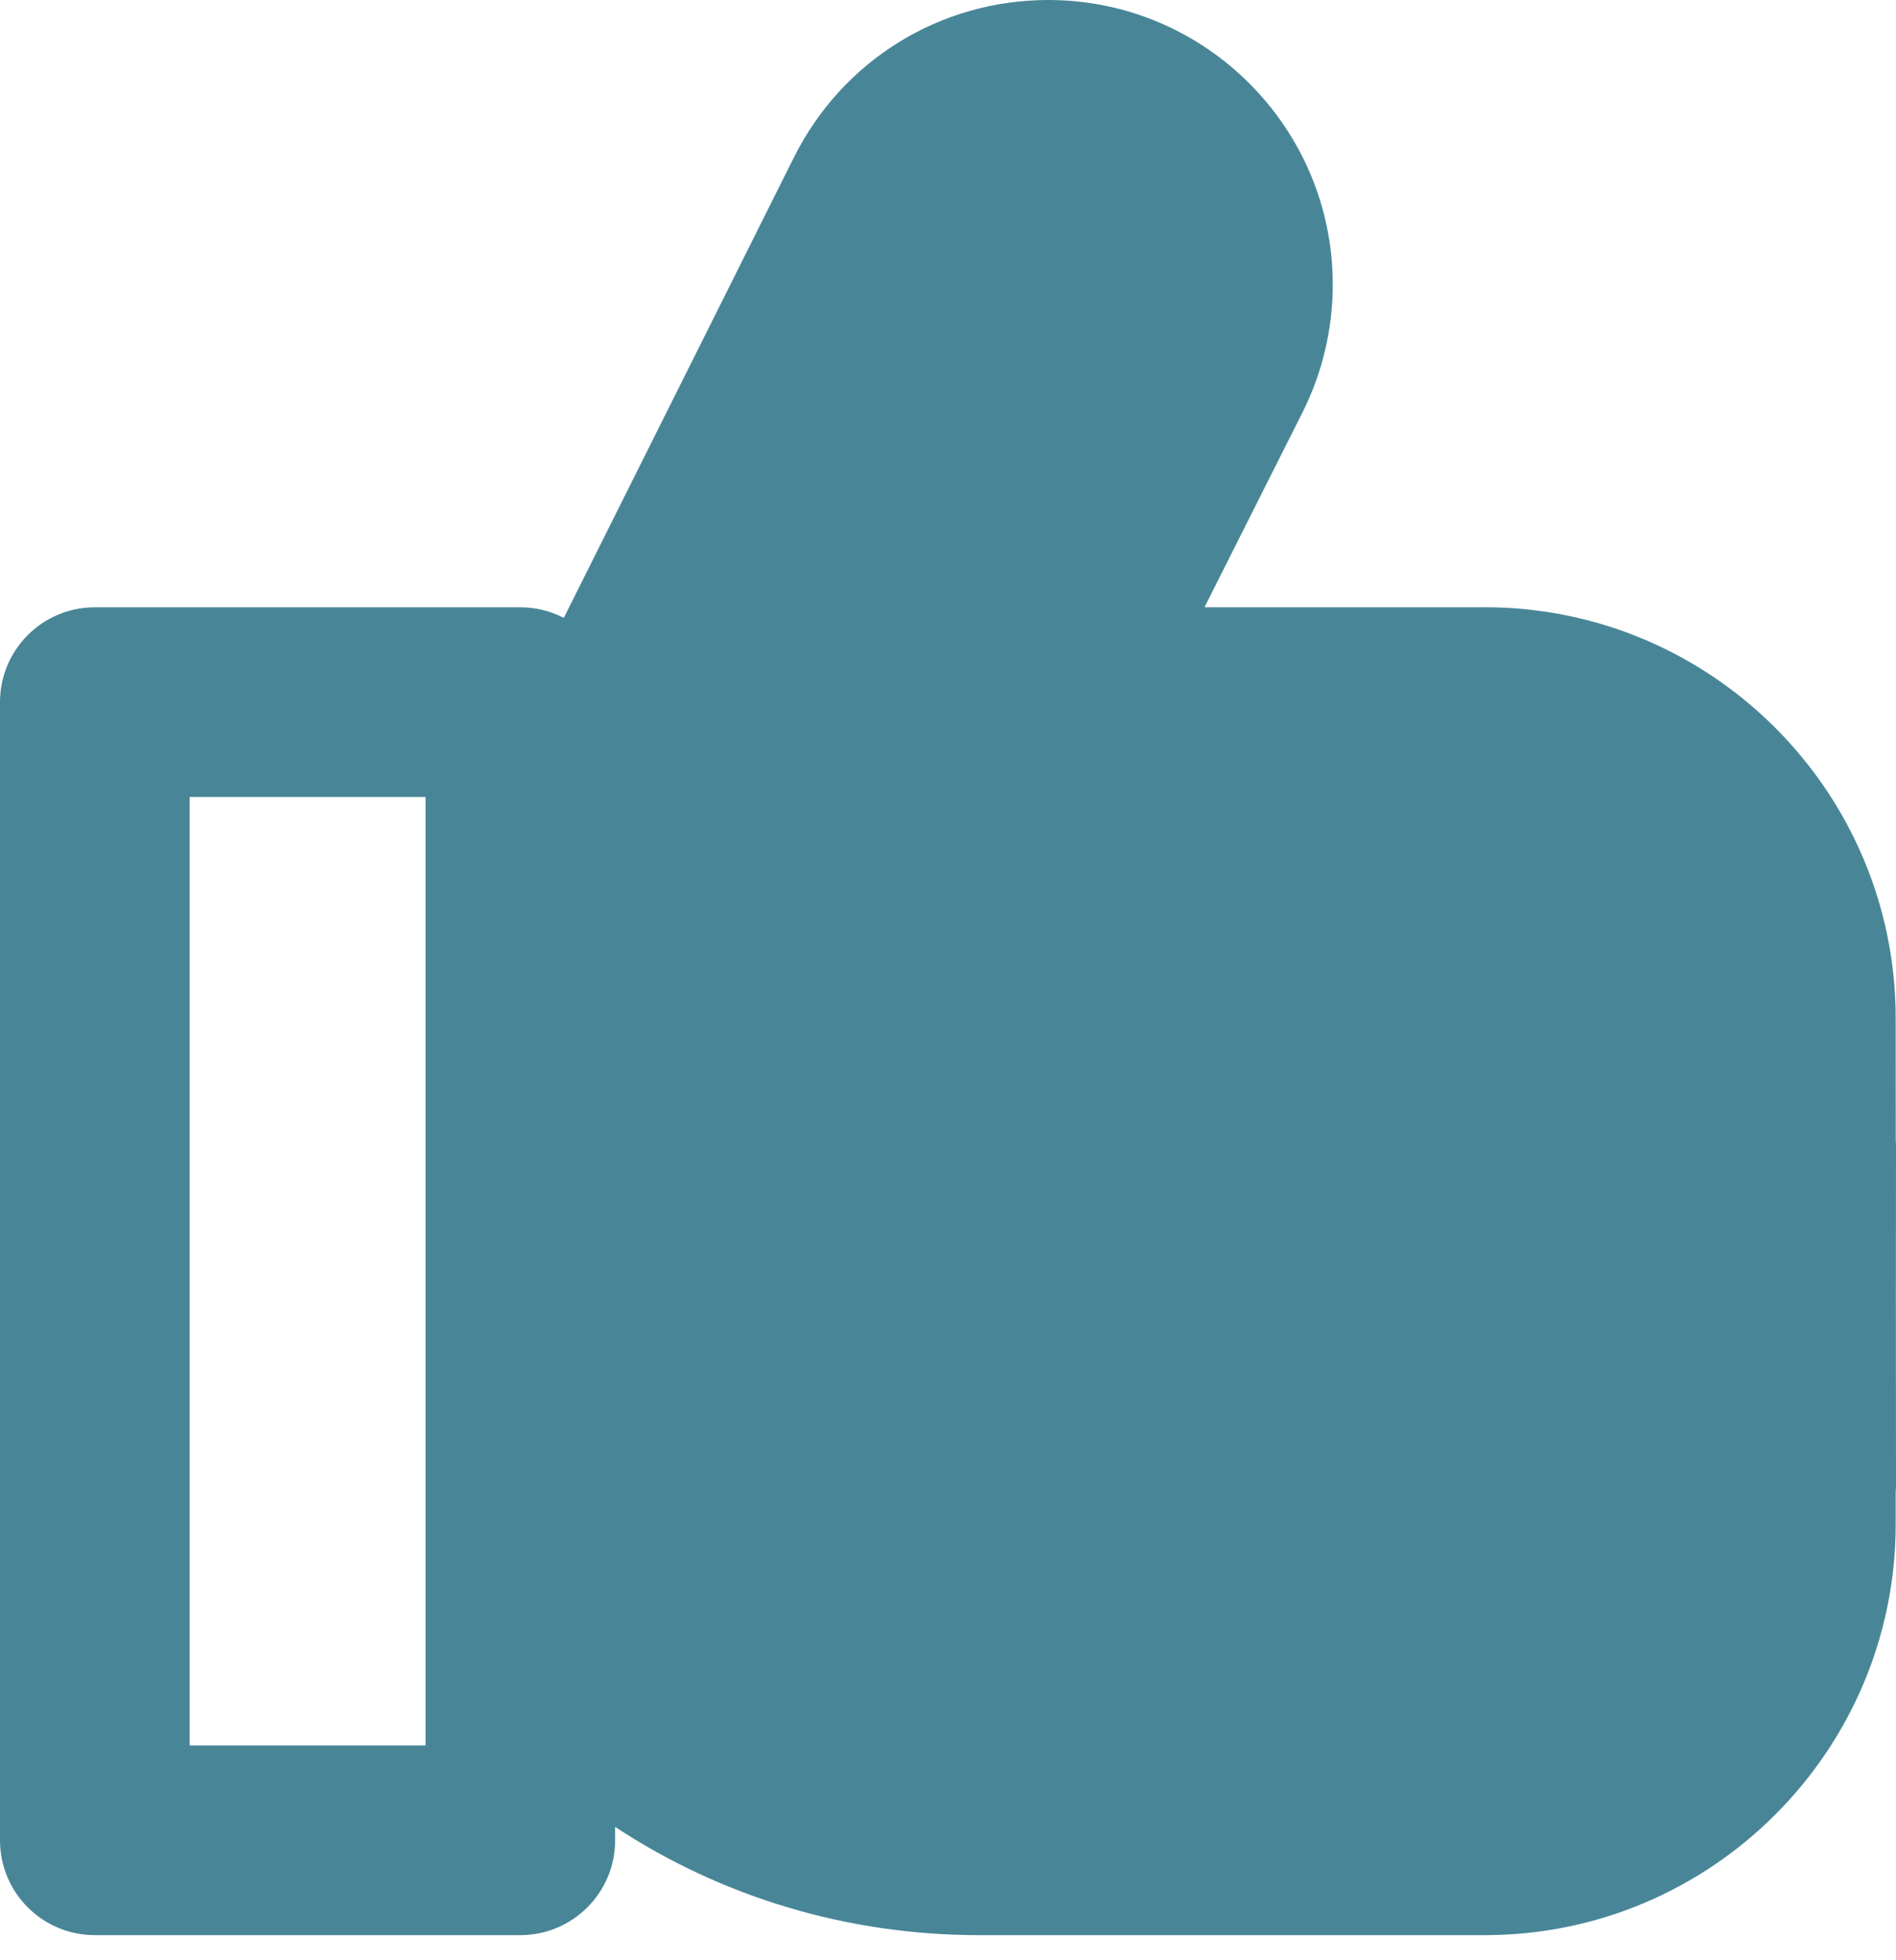 <svg width="30" height="31" viewBox="0 0 30 31" fill="none" xmlns="http://www.w3.org/2000/svg">
<rect x="9" y="12" width="19" height="16" fill="#488697"/>
<rect x="16.068" y="0.91" width="4.908" height="12.538" transform="rotate(26.001 16.068 0.91)" fill="#488697"/>
<path d="M29.998 20.522L30 18.105C30 18.08 29.998 18.056 29.996 18.032L29.995 16.103C29.995 12.519 27.079 9.603 23.495 9.603C23.494 9.603 23.493 9.604 23.491 9.604H19.058L20.613 6.514C20.924 5.894 21.088 5.197 21.088 4.5C21.088 2.019 19.07 0 16.588 0C14.873 0 13.33 0.954 12.562 2.489L8.921 9.771C8.714 9.665 8.481 9.604 8.233 9.604H1.5C0.672 9.604 0 10.275 0 11.104V29.103C0 29.932 0.672 30.603 1.5 30.603H8.233C9.061 30.603 9.733 29.932 9.733 29.103V28.891C11.417 30 13.402 30.603 15.495 30.603H23.495C27.079 30.603 29.995 27.688 29.995 24.105L29.995 23.592C29.997 23.562 30 23.533 30 23.503L29.998 20.522ZM6.733 27.603H3V12.604H6.733V27.603ZM23.495 27.603H15.495C13.242 27.603 11.164 26.624 9.733 24.904V14.854L15.245 3.831C15.502 3.318 16.016 3 16.588 3C17.416 3 18.088 3.673 18.088 4.5C18.088 4.736 18.036 4.962 17.932 5.168L15.284 10.429C15.05 10.894 15.074 11.447 15.347 11.89C15.62 12.334 16.104 12.604 16.624 12.604H23.495C23.496 12.604 23.497 12.604 23.498 12.604C25.426 12.605 26.995 14.174 26.995 16.104L26.998 20.521L26.995 24.103C26.995 26.033 25.425 27.603 23.495 27.603Z" fill="#488697"/>
</svg>
